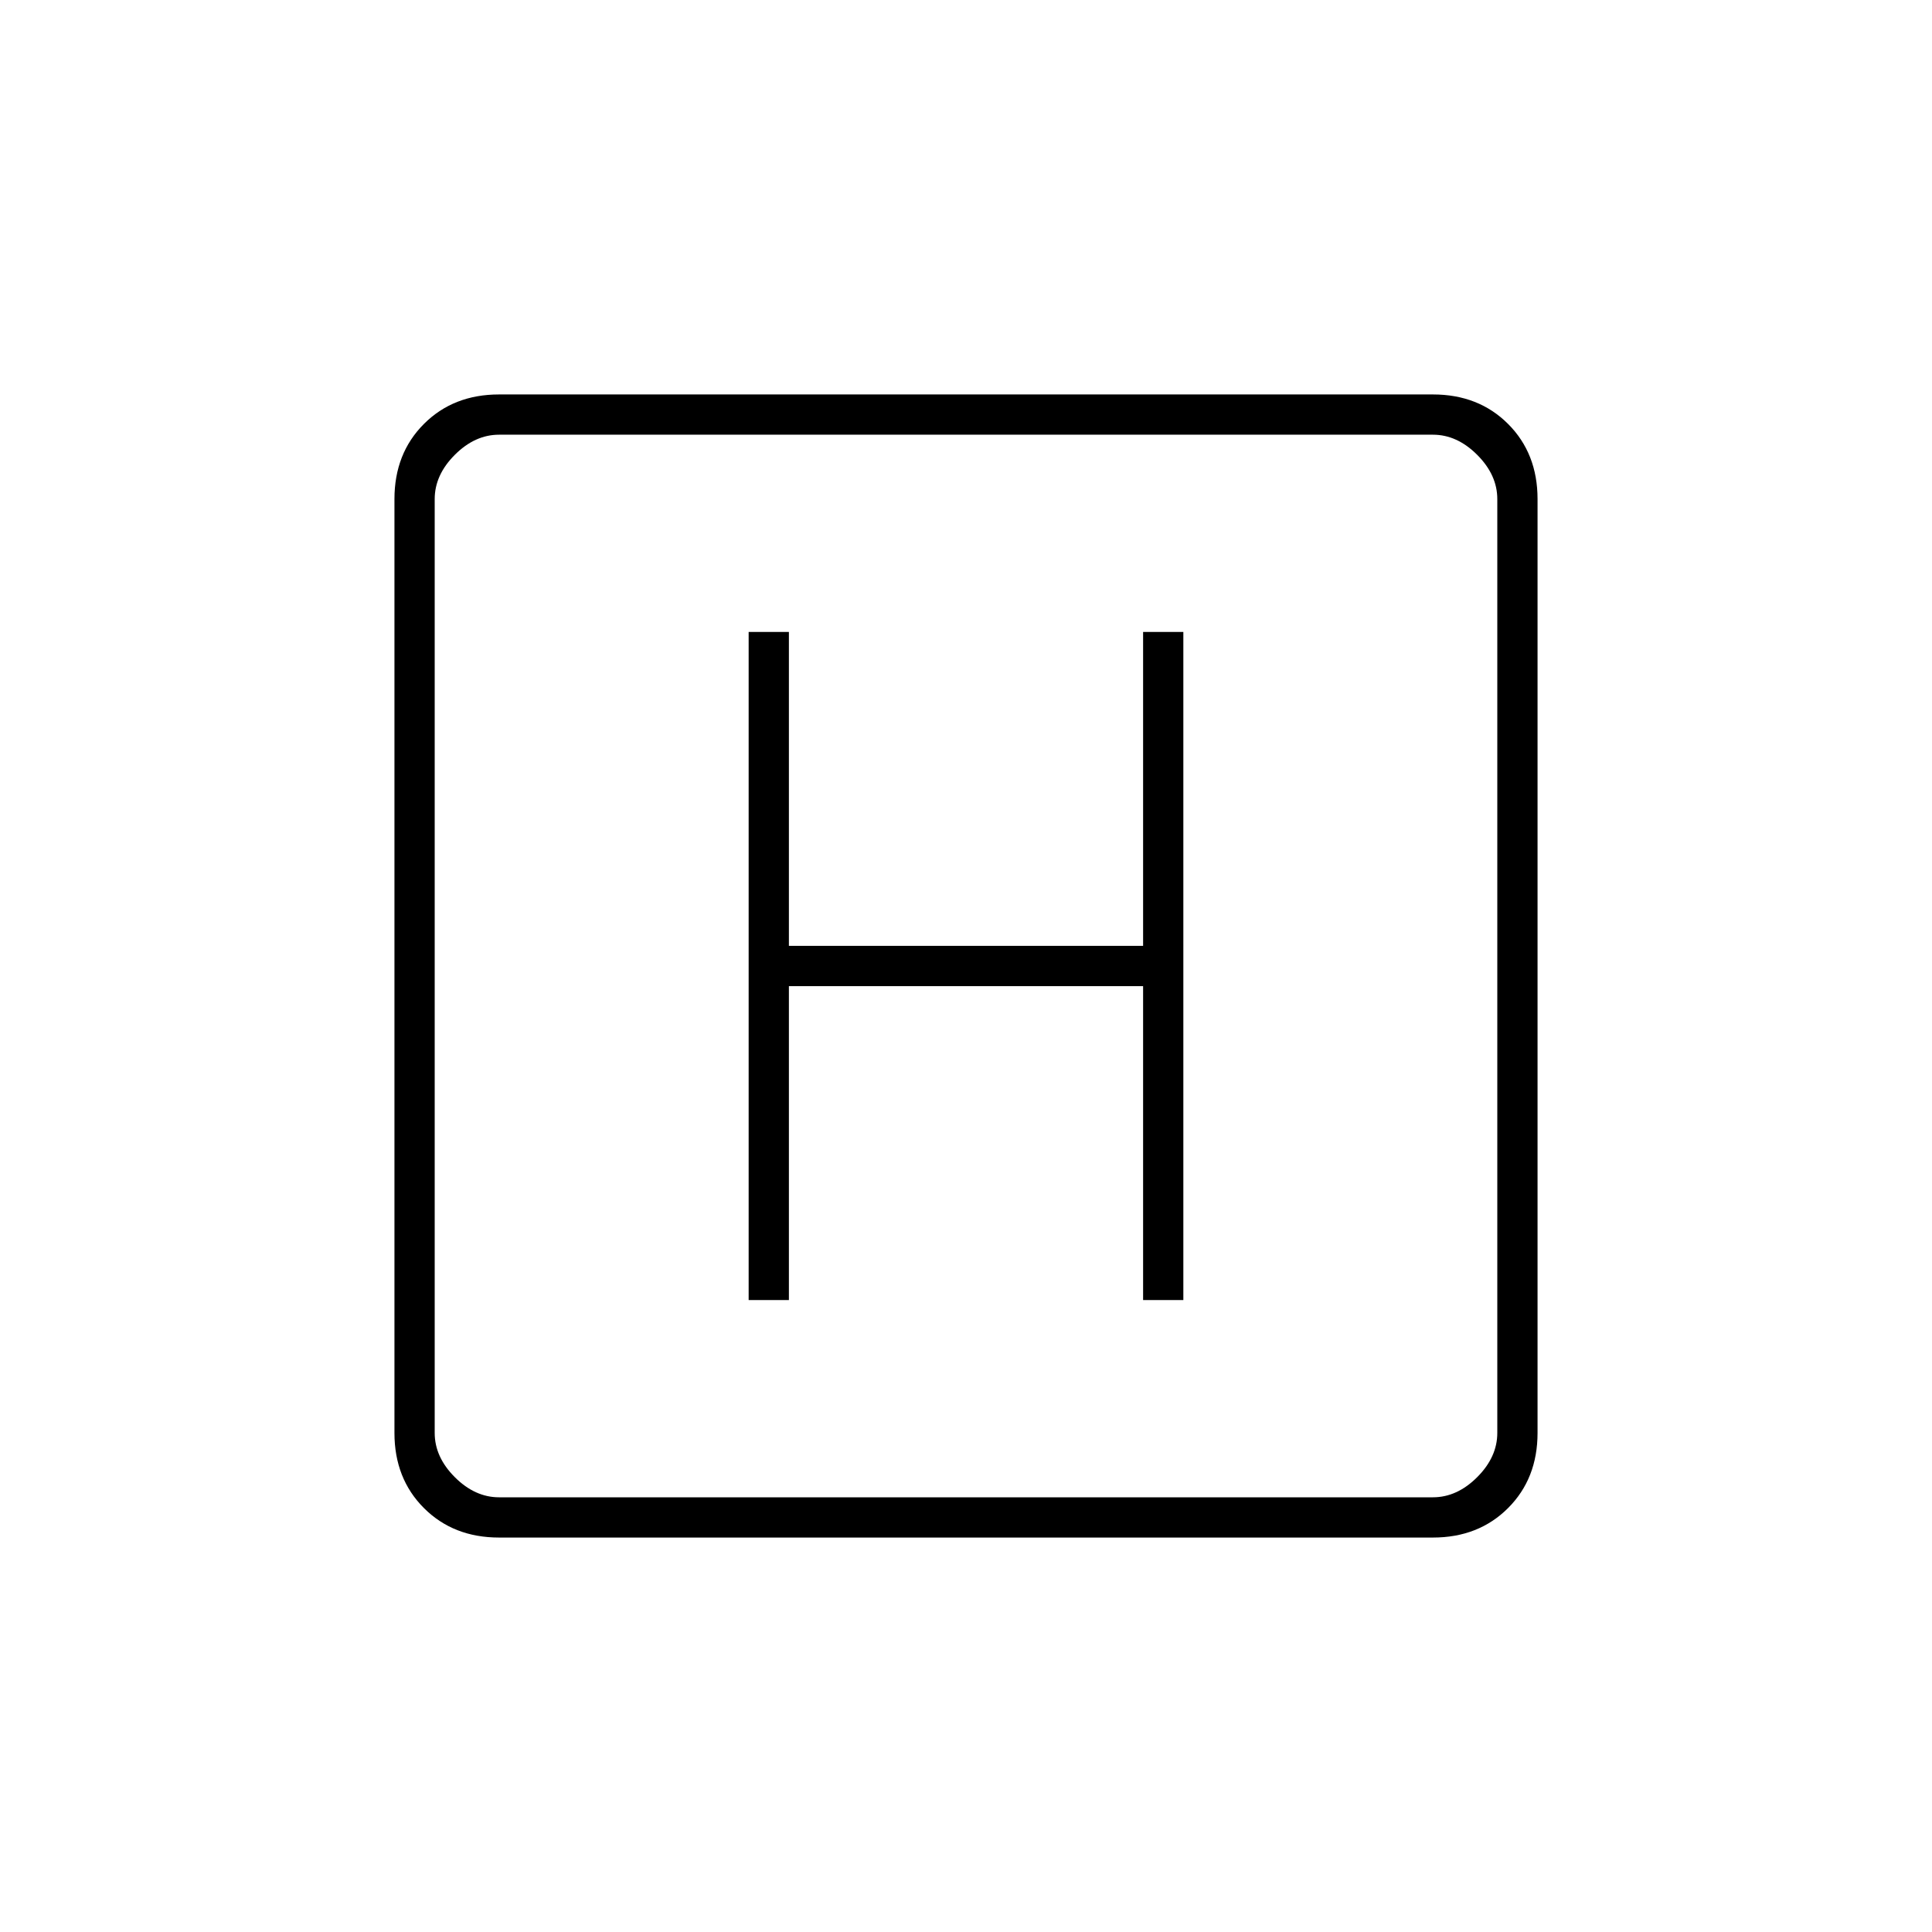 <svg xmlns="http://www.w3.org/2000/svg" height="20" viewBox="0 96 960 960" width="20"><path d="M248 860q-22.7 0-37.35-14.65Q196 830.7 196 808V344q0-22.7 14.65-37.35Q225.3 292 248 292h464q22.7 0 37.35 14.65Q764 321.3 764 344v464q0 22.7-14.65 37.35Q734.7 860 712 860H248Zm0-20h464q12 0 22-10t10-22V344q0-12-10-22t-22-10H248q-12 0-22 10t-10 22v464q0 12 10 22t22 10Zm-32-528v528-528Zm156 430h20V586h176v156h20V410h-20v156H392V410h-20v332Z"/></svg>